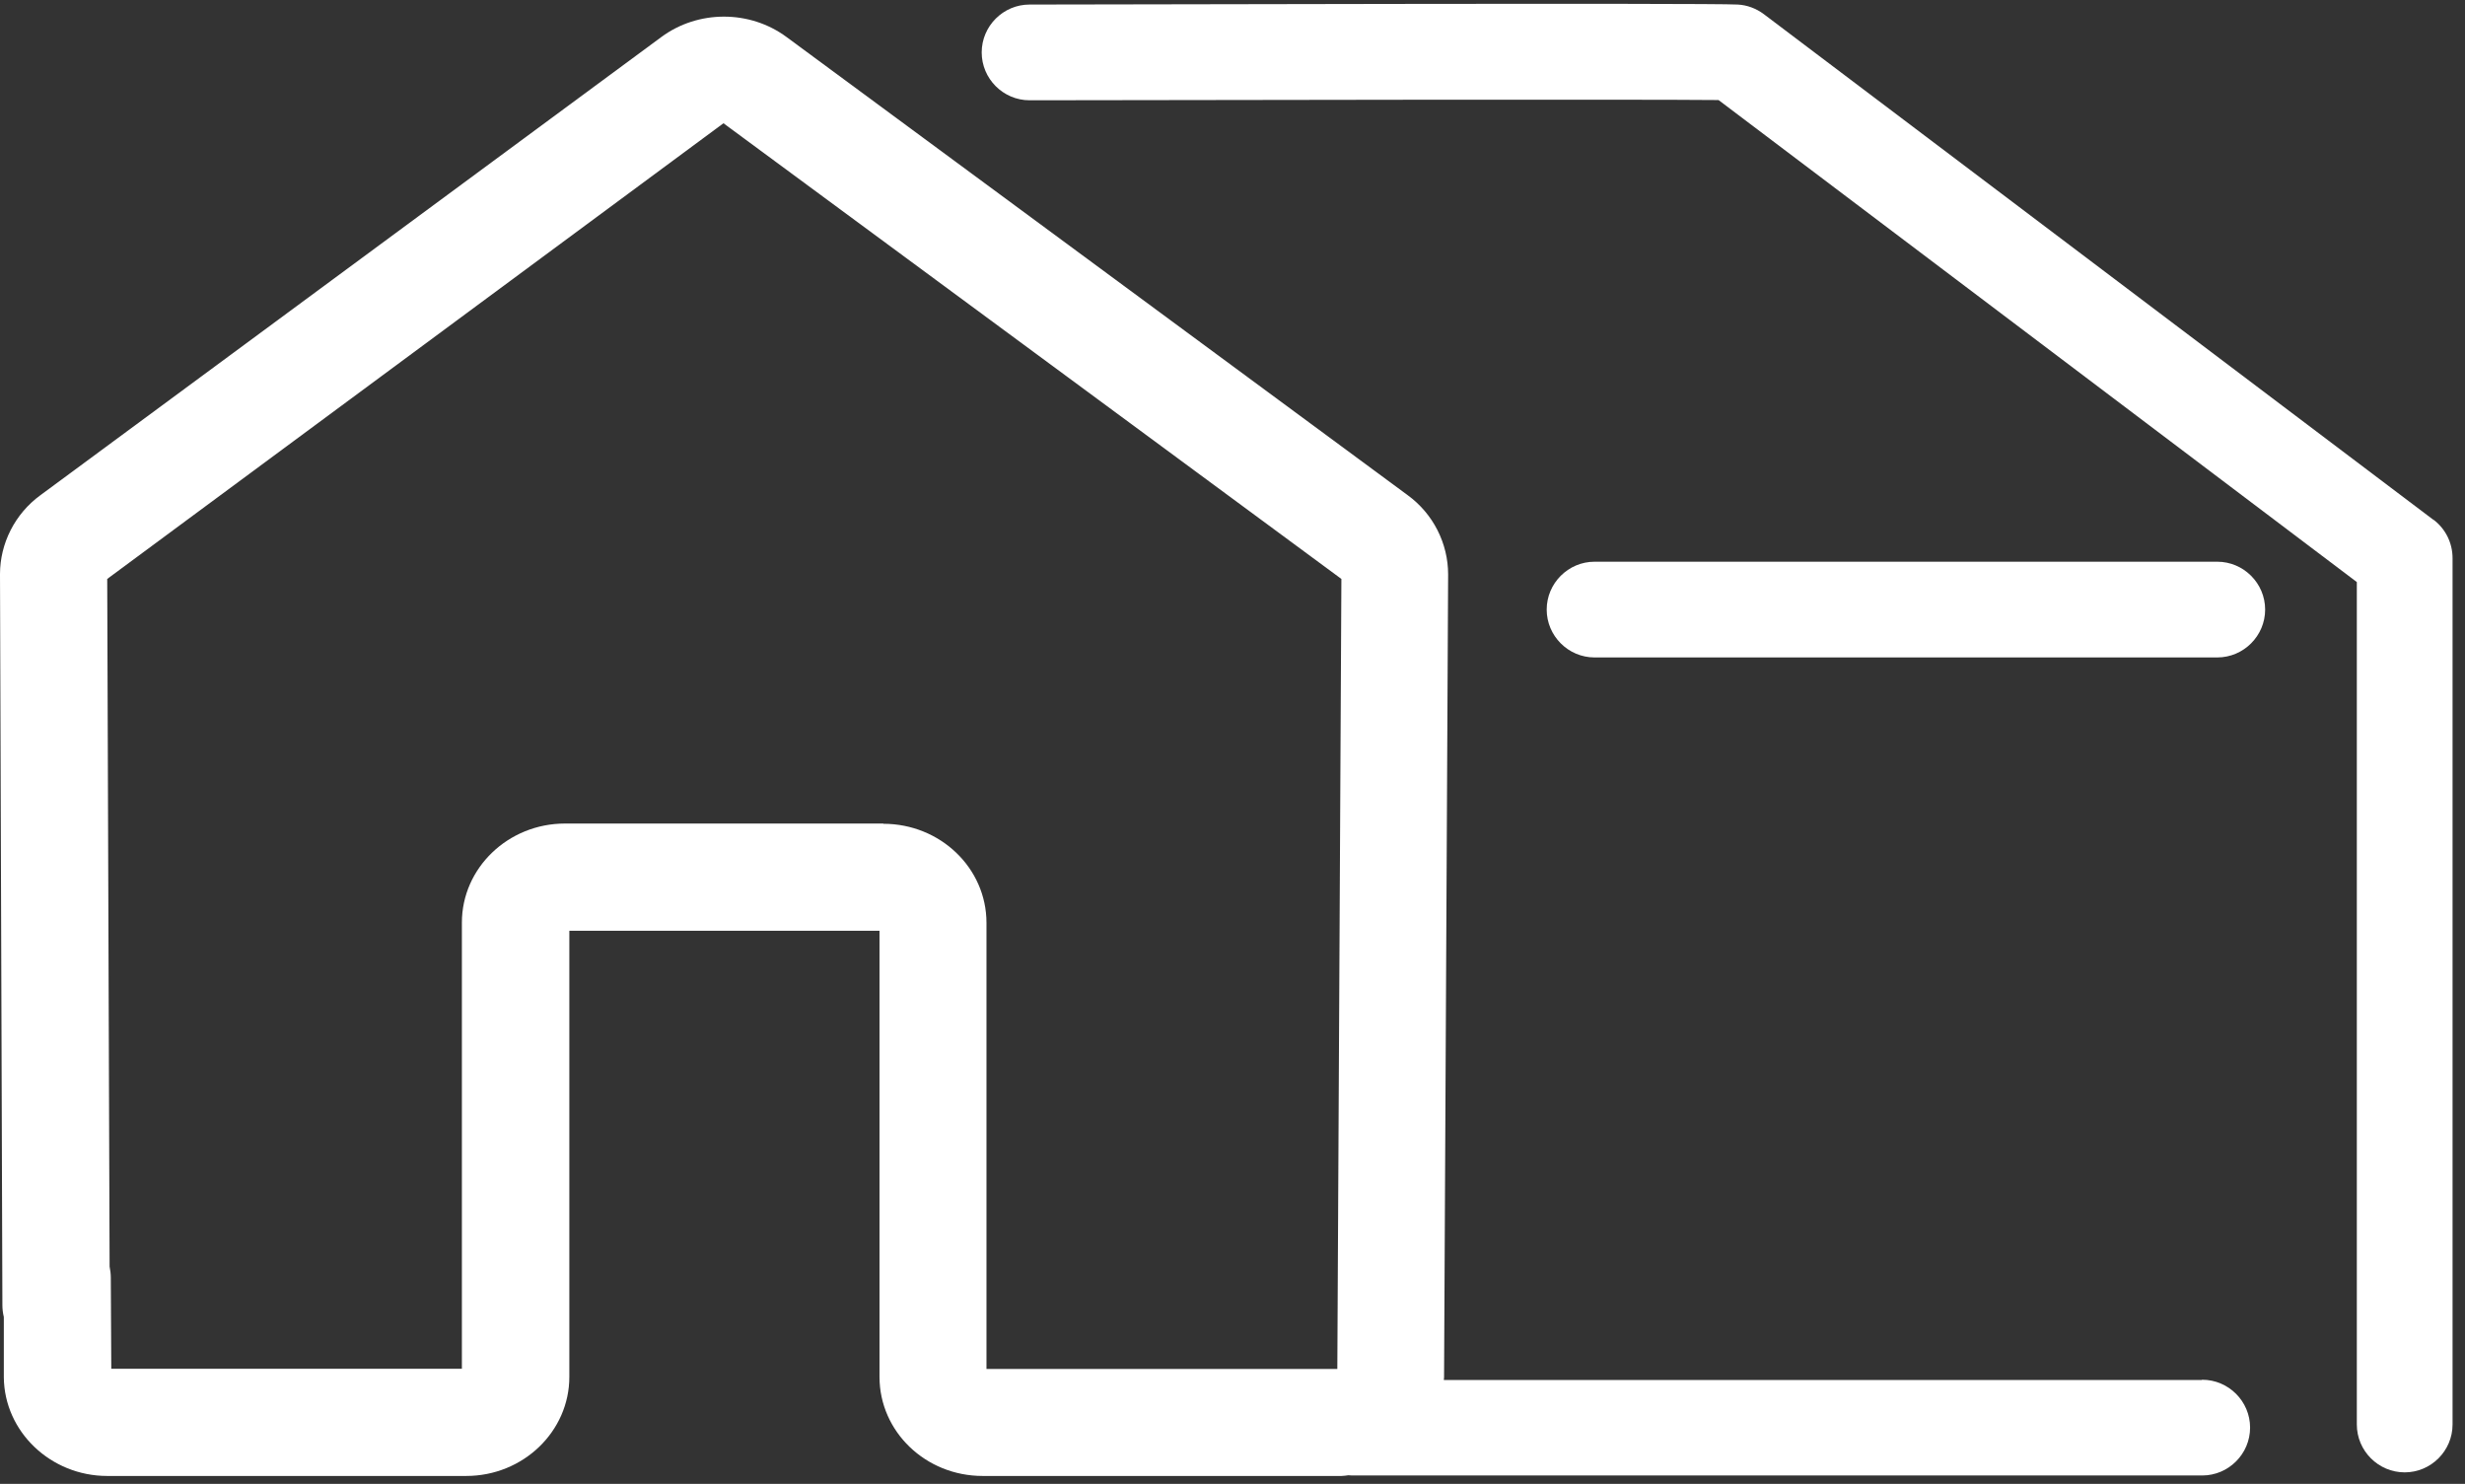 <svg xmlns="http://www.w3.org/2000/svg" width="103" height="62" viewBox="0 0 103 62" fill="none">
  <rect x="0" y="0" width="103" height="62" fill="#333333" stroke="none"/>
  <path d="M101.68 21.72L73.7 0.59C73.379 0.35 72.999 0.21 72.609 0.19C71.409 0.12 45.919 0.19 43.02 0.19C41.919 0.19 41.02 1.09 41.02 2.19C41.02 3.29 41.919 4.19 43.02 4.19C53.34 4.17 68.57 4.15 71.809 4.18L98.48 24.32V59.52C98.48 60.62 99.379 61.52 100.48 61.52C101.58 61.52 102.48 60.62 102.48 59.52V23.32C102.48 22.69 102.19 22.1 101.69 21.72H101.68Z" fill="white"/>
  <path d="M92.649 23.47H66.629C65.529 23.47 64.629 24.37 64.629 25.47C64.629 26.57 65.529 27.47 66.629 27.47H92.649C93.749 27.47 94.649 26.57 94.649 25.47C94.649 24.37 93.749 23.47 92.649 23.47Z" fill="white"/>
  <path d="M92 57.66H60.33C60.33 57.66 60.34 57.59 60.34 57.55L60.51 24C60.51 22.71 59.89 21.47 58.82 20.69L32.87 1.55C31.33 0.41 29.17 0.41 27.63 1.55L1.69 20.69C0.62 21.47 0 22.71 0 23.99L0.1 54.53C0.1 54.7 0.12 54.86 0.16 55.03V57.55C0.18 59.82 2.12 61.67 4.48 61.67H19.48C21.86 61.67 23.79 59.81 23.79 57.53V38.89H36.75V57.53C36.75 59.82 38.68 61.67 41.06 61.67H56.06C56.16 61.67 56.25 61.65 56.34 61.64C56.39 61.64 56.44 61.65 56.49 61.65H92.02C93.12 61.65 94.02 60.75 94.02 59.65C94.02 58.55 93.12 57.65 92.02 57.65L92 57.66ZM36.91 34.41H23.61C21.23 34.41 19.3 36.27 19.3 38.55V57.19H4.65L4.63 53.39C4.63 53.23 4.61 53.07 4.58 52.92L4.48 24.19L30.23 5.15L56.05 24.19L55.88 57.2H41.22V38.56C41.22 36.27 39.29 34.42 36.91 34.42V34.41Z" fill="white"/>
</svg>